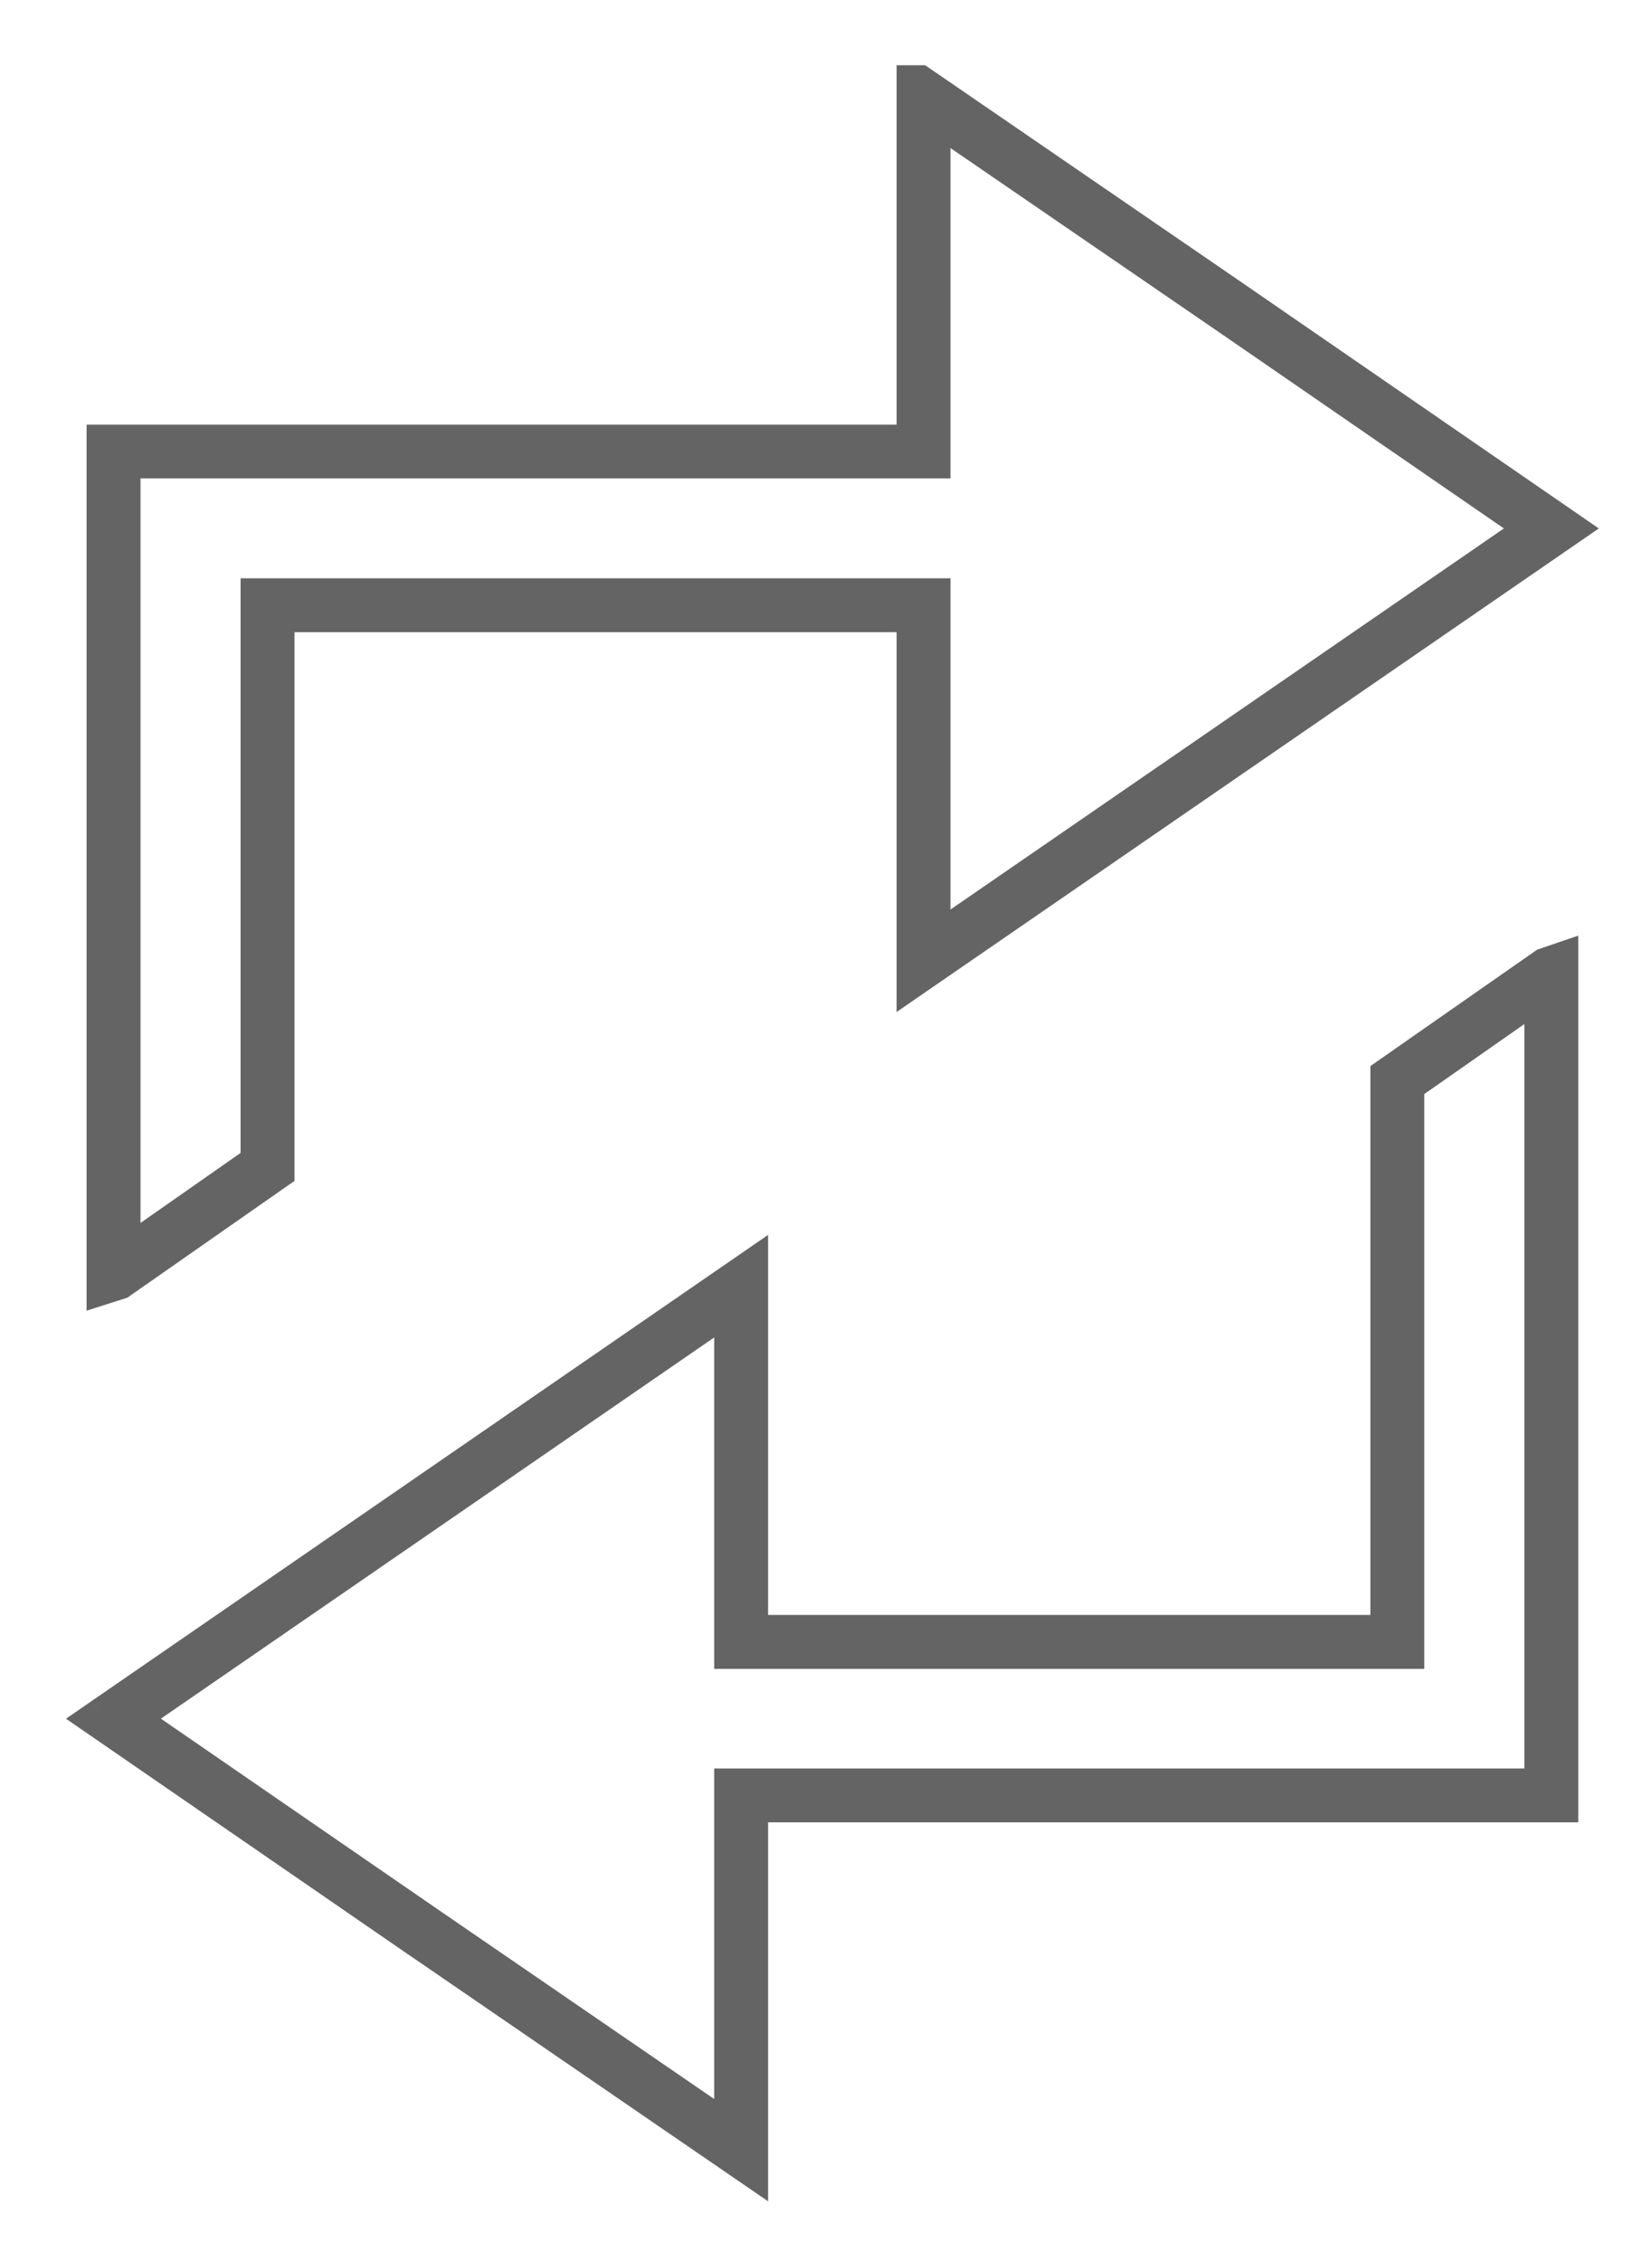 <svg viewBox="0 0 19 26" fill="none" xmlns="http://www.w3.org/2000/svg">
    <path fill-rule="evenodd" clip-rule="evenodd" d="M17.794 11.14L16.011 12.384V18.812H8.584V14.67L1.199 19.755L4.881 22.289L8.584 24.827V20.696H17.902V11.104L17.794 11.14ZM16.131 18.932V12.445L17.782 11.291V20.577H8.464V24.601L4.948 22.19L1.411 19.755L8.464 14.898V18.932H16.131Z" fill="#646464"></path>
    <path d="M17.794 11.14L17.713 10.904L17.68 10.915L17.651 10.935L17.794 11.14ZM16.011 12.384L15.868 12.179L15.761 12.254V12.384H16.011ZM16.011 18.812V19.062H16.261V18.812H16.011ZM8.584 18.812H8.334V19.062H8.584V18.812ZM8.584 14.67H8.834V14.194L8.442 14.464L8.584 14.67ZM1.199 19.755L1.058 19.549L0.759 19.755L1.058 19.961L1.199 19.755ZM4.881 22.289L4.739 22.495L4.74 22.495L4.881 22.289ZM8.584 24.827L8.443 25.034L8.834 25.302V24.827H8.584ZM8.584 20.696V20.446H8.334V20.696H8.584ZM17.902 20.696V20.946H18.152V20.696H17.902ZM17.902 11.104H18.152V10.754L17.821 10.867L17.902 11.104ZM16.131 18.932V19.182H16.381V18.932H16.131ZM16.131 12.445L15.988 12.24L15.881 12.315V12.445H16.131ZM17.782 11.291H18.032V10.812L17.639 11.087L17.782 11.291ZM17.782 20.577V20.827H18.032V20.577H17.782ZM8.464 20.577V20.327H8.214V20.577H8.464ZM8.464 24.601L8.323 24.807L8.714 25.076V24.601H8.464ZM4.948 22.19L4.806 22.396L4.807 22.396L4.948 22.19ZM1.411 19.755L1.269 19.549L0.97 19.755L1.269 19.961L1.411 19.755ZM8.464 14.898H8.714V14.422L8.322 14.692L8.464 14.898ZM8.464 18.932H8.214V19.182H8.464V18.932ZM17.651 10.935L15.868 12.179L16.154 12.589L17.937 11.345L17.651 10.935ZM15.761 12.384V18.812H16.261V12.384H15.761ZM16.011 18.562H8.584V19.062H16.011V18.562ZM8.834 18.812V14.67H8.334V18.812H8.834ZM8.442 14.464L1.058 19.549L1.341 19.961L8.726 14.876L8.442 14.464ZM1.058 19.961L4.739 22.495L5.023 22.083L1.341 19.549L1.058 19.961ZM4.74 22.495L8.443 25.034L8.726 24.621L5.022 22.083L4.74 22.495ZM8.834 24.827V20.696H8.334V24.827H8.834ZM8.584 20.946H17.902V20.446H8.584V20.946ZM18.152 20.696V11.104H17.652V20.696H18.152ZM17.821 10.867L17.713 10.904L17.875 11.377L17.983 11.34L17.821 10.867ZM16.381 18.932V12.445H15.881V18.932H16.381ZM16.274 12.65L17.925 11.496L17.639 11.087L15.988 12.24L16.274 12.65ZM17.532 11.291V20.577H18.032V11.291H17.532ZM17.782 20.327H8.464V20.827H17.782V20.327ZM8.214 20.577V24.601H8.714V20.577H8.214ZM8.606 24.395L5.09 21.984L4.807 22.396L8.323 24.807L8.606 24.395ZM5.09 21.984L1.552 19.549L1.269 19.961L4.806 22.396L5.09 21.984ZM1.552 19.96L8.606 15.103L8.322 14.692L1.269 19.549L1.552 19.96ZM8.214 14.898V18.932H8.714V14.898H8.214ZM8.464 19.182H16.131V18.682H8.464V19.182Z" fill="#646464"></path>
    <path fill-rule="evenodd" clip-rule="evenodd" d="M10.562 1V5.131H1.246V14.723L1.354 14.688L3.137 13.443V7.016H10.562V11.156L17.947 6.074L14.267 3.54L10.564 1H10.562ZM1.366 5.249H10.682V1.228L14.197 3.637L17.737 6.074L10.682 10.929V6.897H3.017V13.381L1.366 14.537V5.249Z" fill="#646464"></path>
    <path d="M10.562 1V0.75H10.312V1H10.562ZM10.562 5.131V5.381H10.812V5.131H10.562ZM1.246 5.131V4.881H0.996V5.131H1.246ZM1.246 14.723H0.996V15.065L1.322 14.961L1.246 14.723ZM1.354 14.688L1.43 14.927L1.466 14.915L1.497 14.893L1.354 14.688ZM3.137 13.443L3.28 13.648L3.387 13.574V13.443H3.137ZM3.137 7.016V6.766H2.887V7.016H3.137ZM10.562 7.016H10.812V6.766H10.562V7.016ZM10.562 11.156H10.312V11.632L10.704 11.362L10.562 11.156ZM17.947 6.074L18.089 6.28L18.388 6.074L18.089 5.868L17.947 6.074ZM14.267 3.54L14.409 3.334L14.408 3.333L14.267 3.54ZM10.564 1L10.705 0.794L10.641 0.75H10.564V1ZM1.366 5.249V4.999H1.116V5.249H1.366ZM10.682 5.249V5.499H10.932V5.249H10.682ZM10.682 1.228L10.824 1.022L10.432 0.753V1.228H10.682ZM14.197 3.637L14.339 3.431L14.339 3.431L14.197 3.637ZM17.737 6.074L17.879 6.28L18.178 6.074L17.879 5.868L17.737 6.074ZM10.682 10.929H10.432V11.405L10.824 11.135L10.682 10.929ZM10.682 6.897H10.932V6.647H10.682V6.897ZM3.017 6.897V6.647H2.767V6.897H3.017ZM3.017 13.381L3.16 13.586L3.267 13.511V13.381H3.017ZM1.366 14.537H1.116V15.018L1.509 14.742L1.366 14.537ZM10.312 1V5.131H10.812V1H10.312ZM10.562 4.881H1.246V5.381H10.562V4.881ZM0.996 5.131V14.723H1.496V5.131H0.996ZM1.322 14.961L1.43 14.927L1.278 14.45L1.17 14.485L1.322 14.961ZM1.497 14.893L3.28 13.648L2.994 13.238L1.211 14.483L1.497 14.893ZM3.387 13.443V7.016H2.887V13.443H3.387ZM3.137 7.266H10.562V6.766H3.137V7.266ZM10.312 7.016V11.156H10.812V7.016H10.312ZM10.704 11.362L18.089 6.28L17.806 5.868L10.421 10.95L10.704 11.362ZM18.089 5.868L14.409 3.334L14.125 3.746L17.805 6.28L18.089 5.868ZM14.408 3.333L10.705 0.794L10.422 1.207L14.126 3.746L14.408 3.333ZM10.564 0.75H10.562V1.25H10.564V0.75ZM1.366 5.499H10.682V4.999H1.366V5.499ZM10.932 5.249V1.228H10.432V5.249H10.932ZM10.541 1.434L14.056 3.843L14.339 3.431L10.824 1.022L10.541 1.434ZM14.056 3.843L17.596 6.28L17.879 5.868L14.339 3.431L14.056 3.843ZM17.596 5.868L10.541 10.723L10.824 11.135L17.879 6.28L17.596 5.868ZM10.932 10.929V6.897H10.432V10.929H10.932ZM10.682 6.647H3.017V7.147H10.682V6.647ZM2.767 6.897V13.381H3.267V6.897H2.767ZM2.874 13.177L1.222 14.332L1.509 14.742L3.16 13.586L2.874 13.177ZM1.616 14.537V5.249H1.116V14.537H1.616Z" fill="#646464"></path>
</svg>